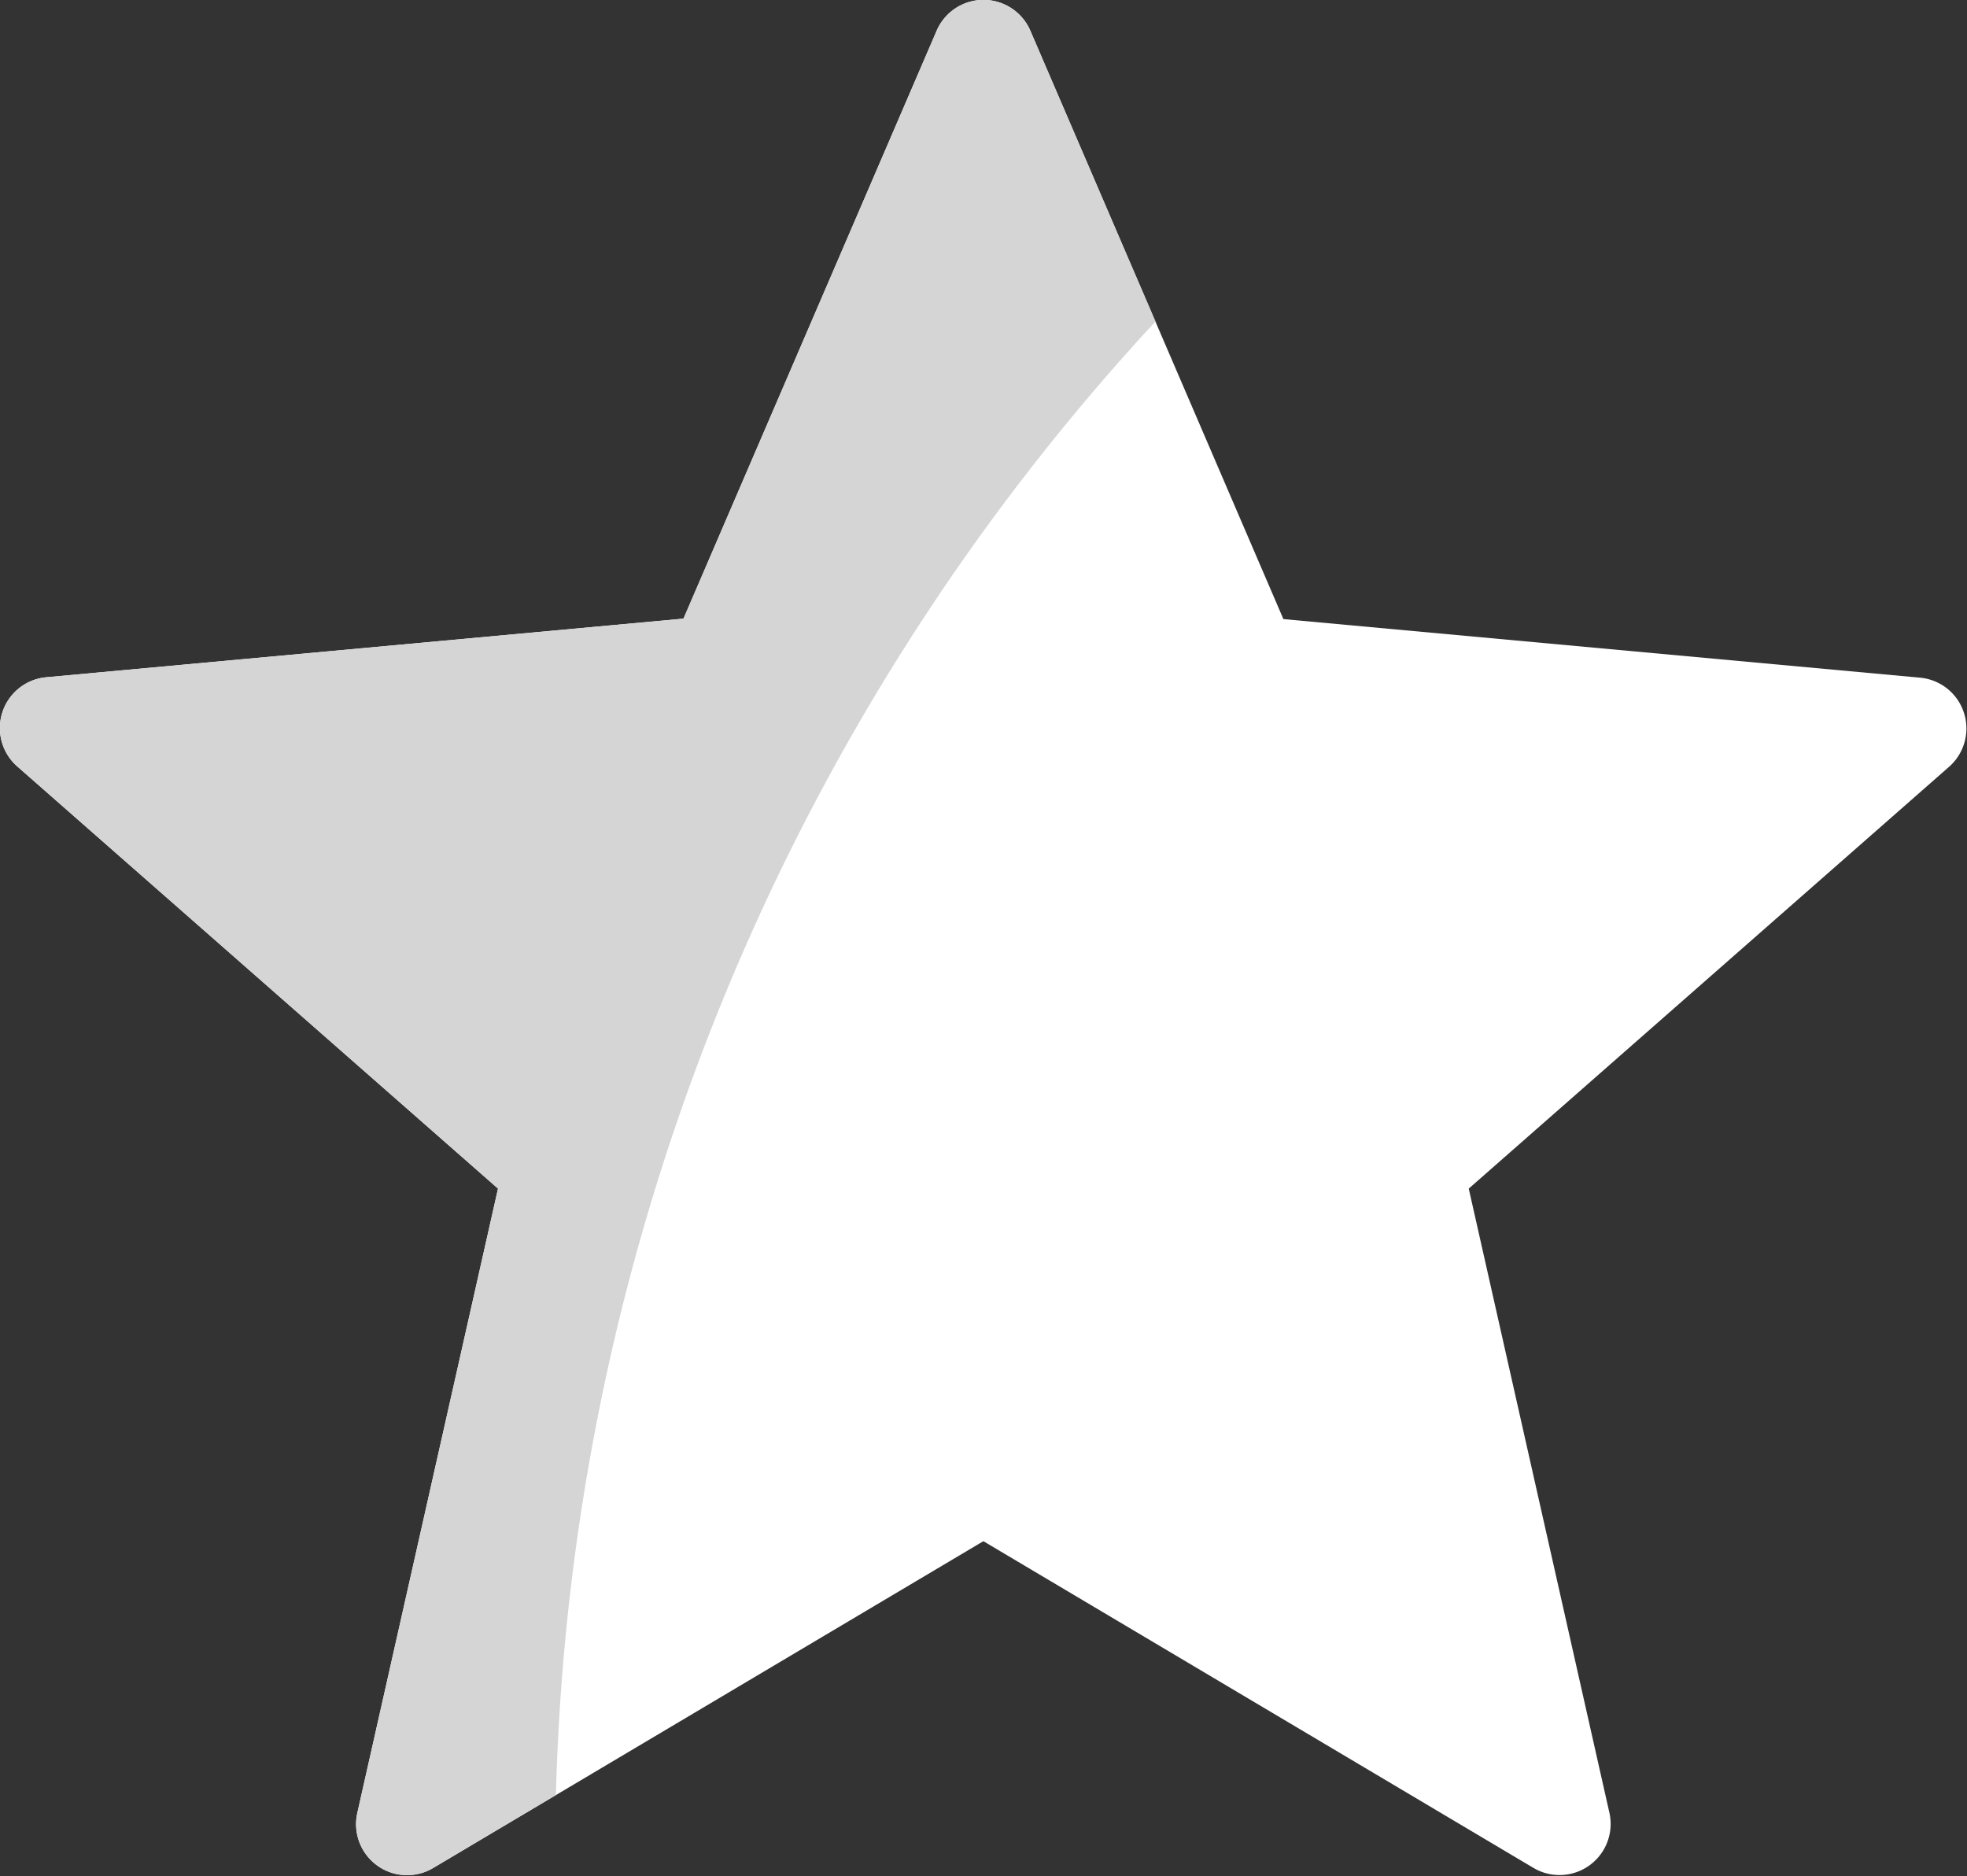 <svg xmlns="http://www.w3.org/2000/svg" width="16.778" height="16" viewBox="0 0 16.778 16"><rect x="0" y="0" width="16.778" height="16" fill="#333333" stroke="none"/><defs><style>.a{fill:#fff;}.b{fill:#d5d5d5;}</style></defs><g transform="translate(0 -11.877)"><path class="a" d="M16.382,17.657l-5.435-.5L8.789,12.14a.435.435,0,0,0-.8,0L5.83,17.153l-5.435.5a.435.435,0,0,0-.247.761l4.1,3.6-1.2,5.324a.435.435,0,0,0,.647.47l4.693-2.787,4.693,2.787a.436.436,0,0,0,.647-.47l-1.2-5.324,4.1-3.6A.435.435,0,0,0,16.382,17.657Z" transform="translate(0 0)"/><path class="b" d="M8.789,12.14a.435.435,0,0,0-.8,0L5.83,17.153l-5.435.5a.435.435,0,0,0-.247.761l4.1,3.6-1.2,5.324a.435.435,0,0,0,.647.47l1.047-.622A19.208,19.208,0,0,1,9.856,14.619Z" transform="translate(0 0)"/></g></svg>